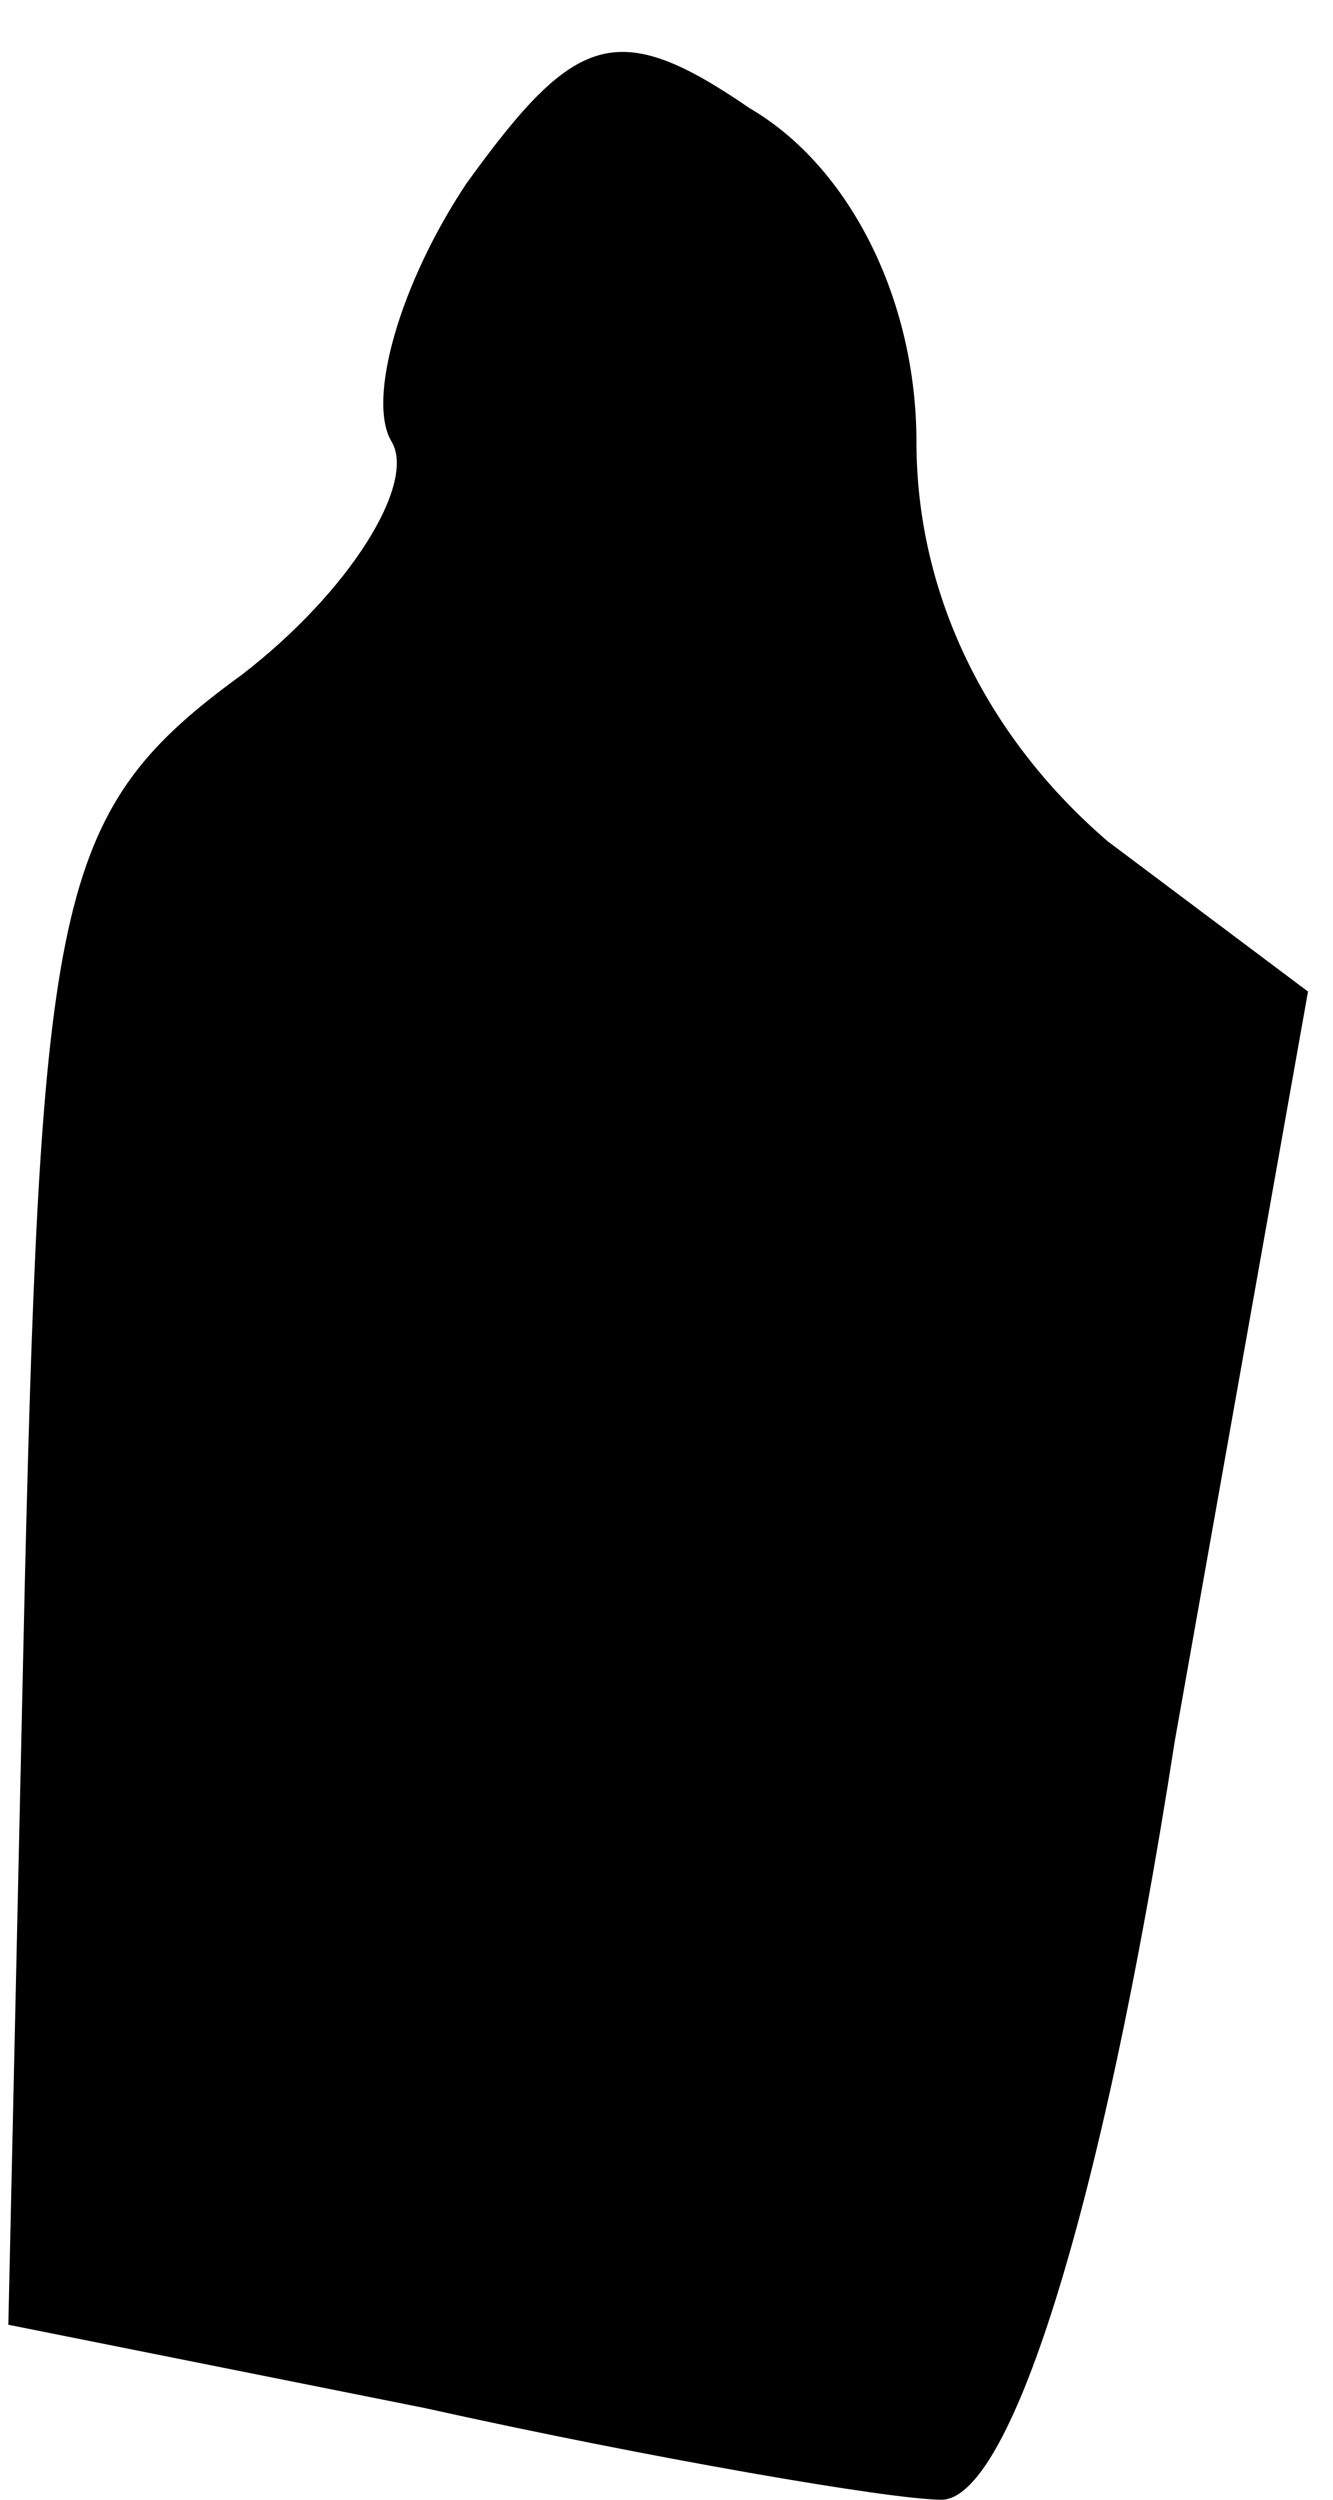 <?xml version="1.0" standalone="no"?>
<!DOCTYPE svg PUBLIC "-//W3C//DTD SVG 20010904//EN"
 "http://www.w3.org/TR/2001/REC-SVG-20010904/DTD/svg10.dtd">
<svg version="1.0" xmlns="http://www.w3.org/2000/svg"
 width="16pt" height="30pt" viewBox="0 0 16 30"
 preserveAspectRatio="xMidYMid meet">
<g transform="translate(0,30) scale(0.1,-0.1)"
fill="#000000" stroke="none">
<path fill="#000000" stroke="none" d="M56 278 c-8 -12 -12 -26 -9 -31 3 -5
-5 -18 -18 -28 -22 -16 -24 -26 -26 -108 l-2 -90 50 -10 c27 -6 56 -11 62 -11
8 0 19 33 28 91 l16 90 -24 18 c-14 12 -23 29 -23 48 0 17 -8 33 -20 40 -16
11 -21 9 -34 -9z"/>
</g>
</svg>
